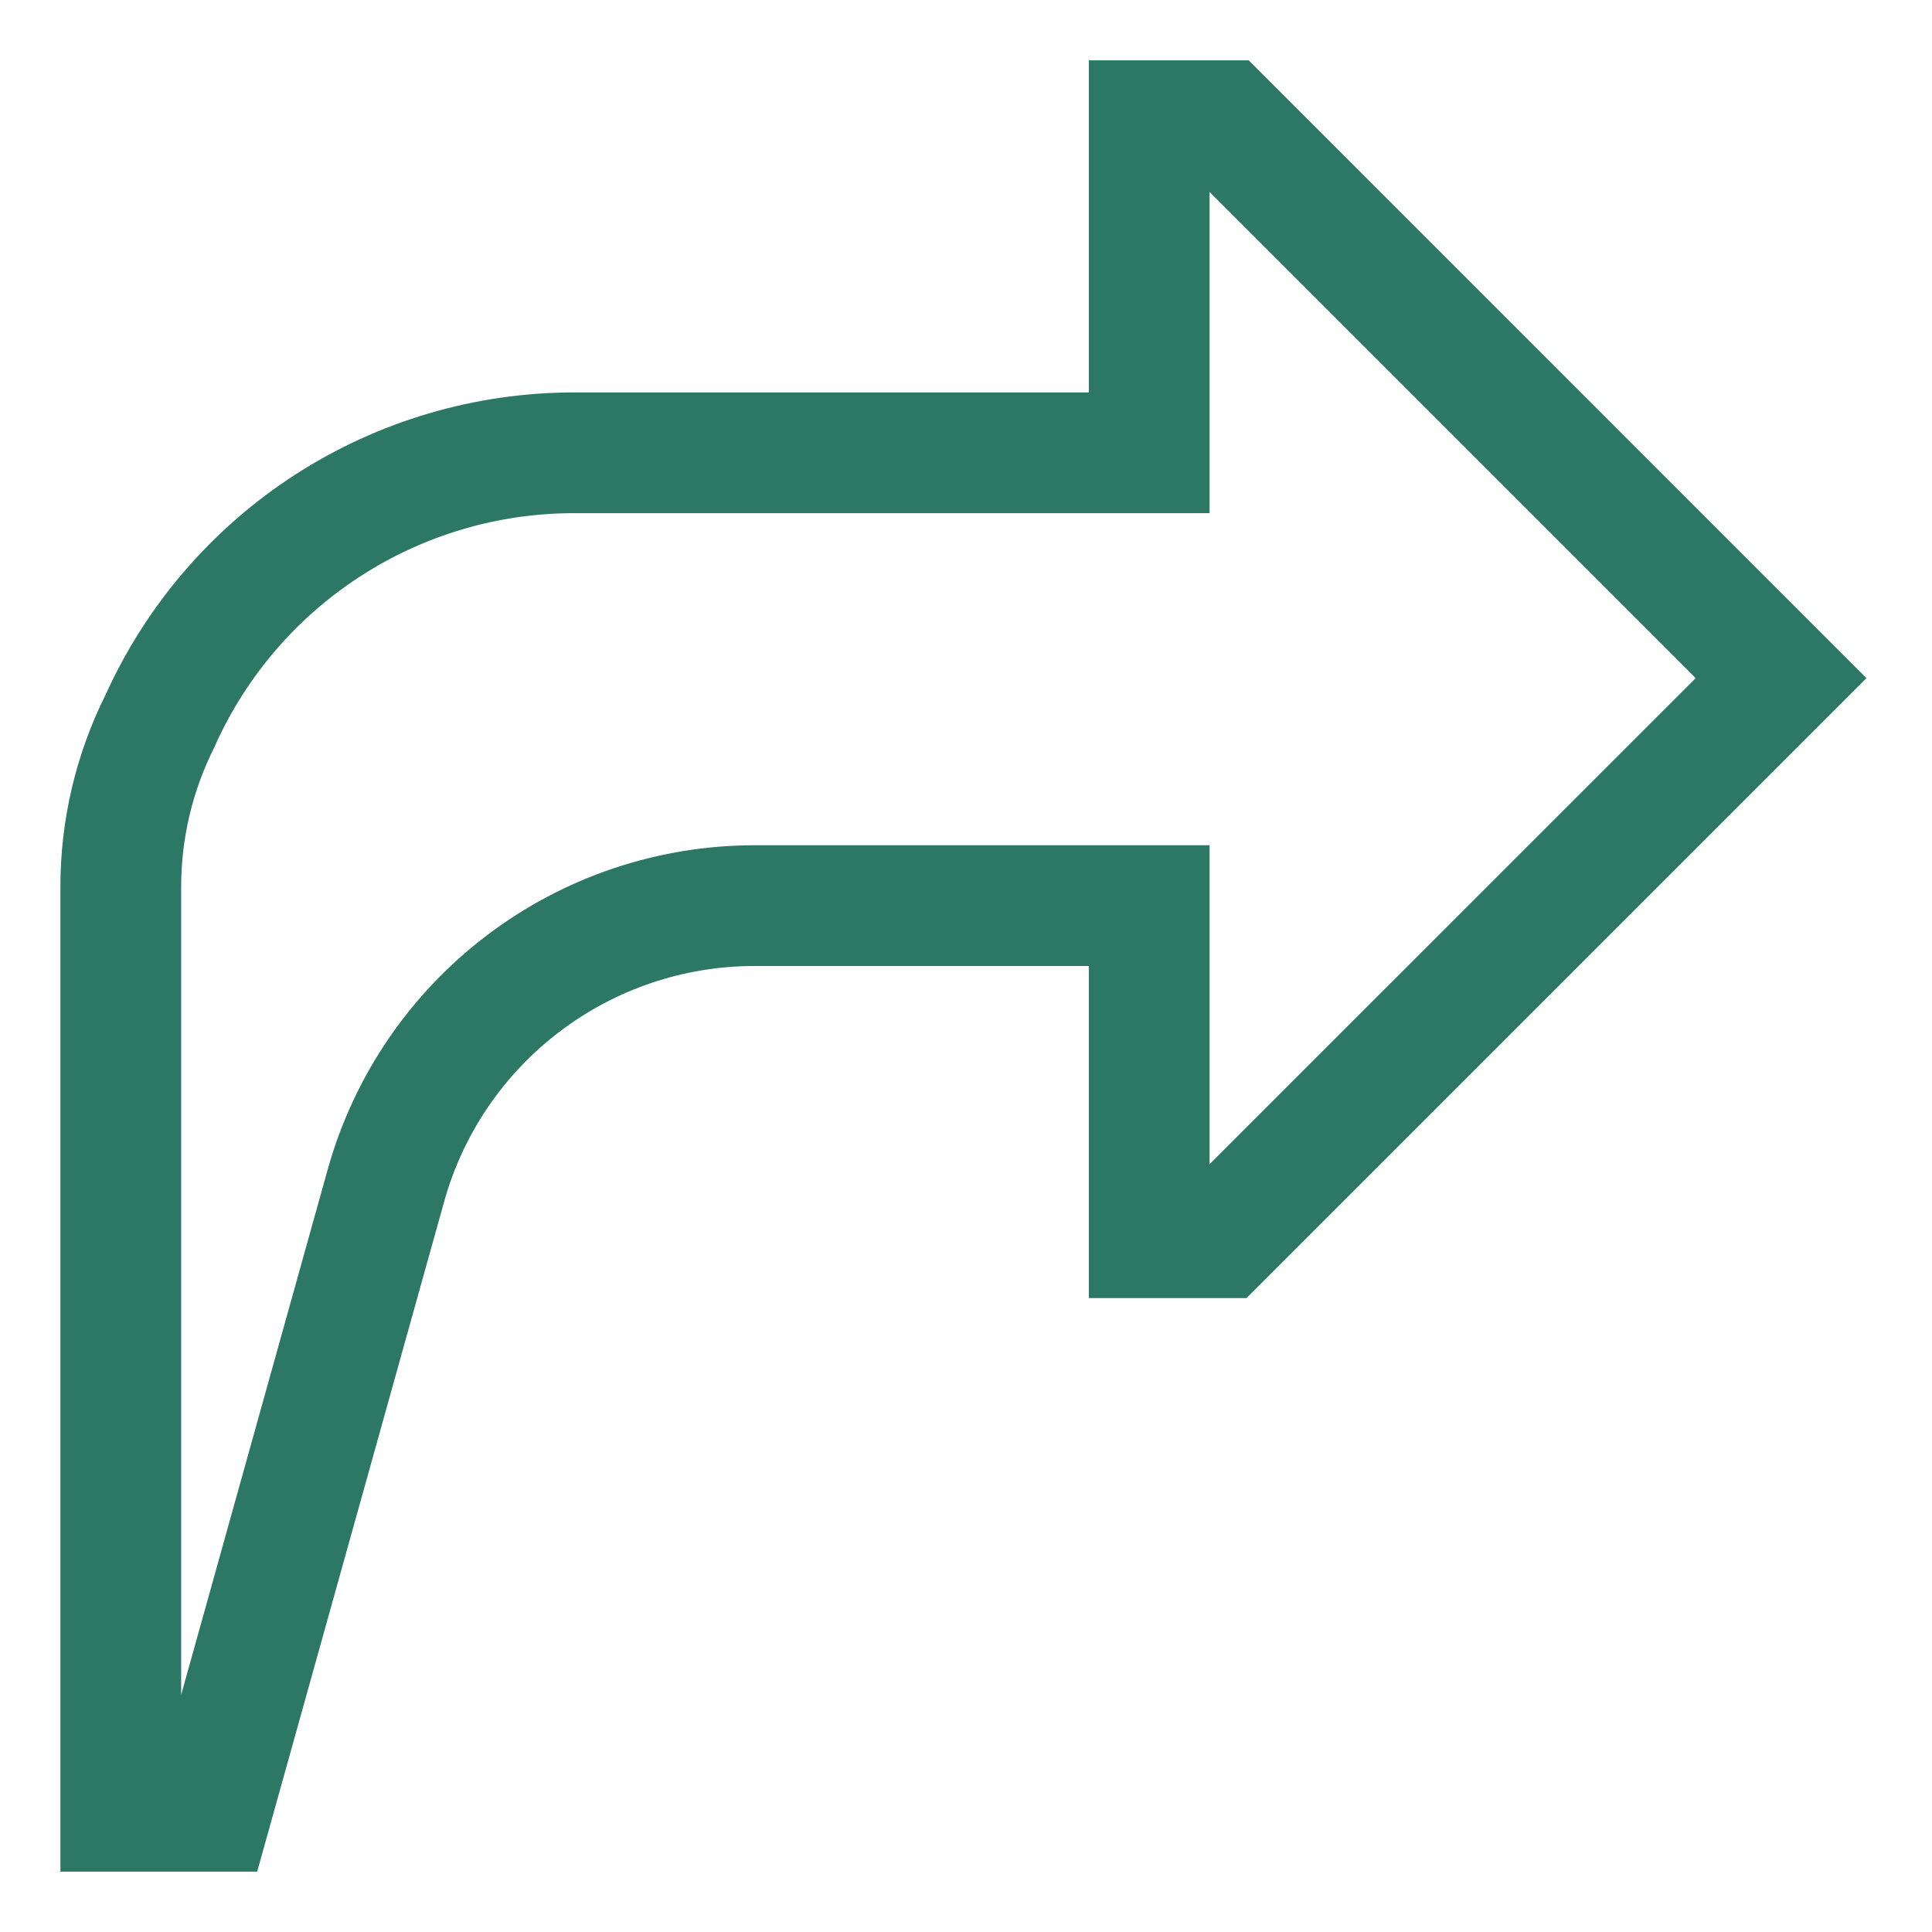 <svg width="26" height="26" viewBox="0 0 26 26" fill="none" xmlns="http://www.w3.org/2000/svg">
<g clip-path="url(#clip0_143_227)">
<path d="M3.461 25.188H0.813V11.95C0.81 11.046 1.019 10.154 1.423 9.345C1.972 8.135 2.857 7.108 3.973 6.387C5.09 5.667 6.39 5.283 7.719 5.281H14.653V0.812H16.805L25.118 9.126L16.775 17.469H14.653V13H10.143C9.2 13.002 8.283 13.312 7.532 13.883C6.78 14.453 6.235 15.253 5.98 16.161L3.461 25.188ZM7.719 6.906C6.7 6.907 5.704 7.202 4.849 7.756C3.994 8.309 3.316 9.098 2.898 10.026L2.884 10.058C2.588 10.645 2.436 11.293 2.438 11.95V22.808L4.414 15.724C4.766 14.475 5.516 13.374 6.55 12.589C7.584 11.804 8.845 11.378 10.143 11.375H16.278V15.667L22.82 9.126L16.278 2.584V6.906H7.719Z" fill="#2C7865"/>
</g>
<defs>
<clipPath id="clip0_143_227">
<rect width="26" height="26" fill="white"/>
</clipPath>
</defs>
</svg>
